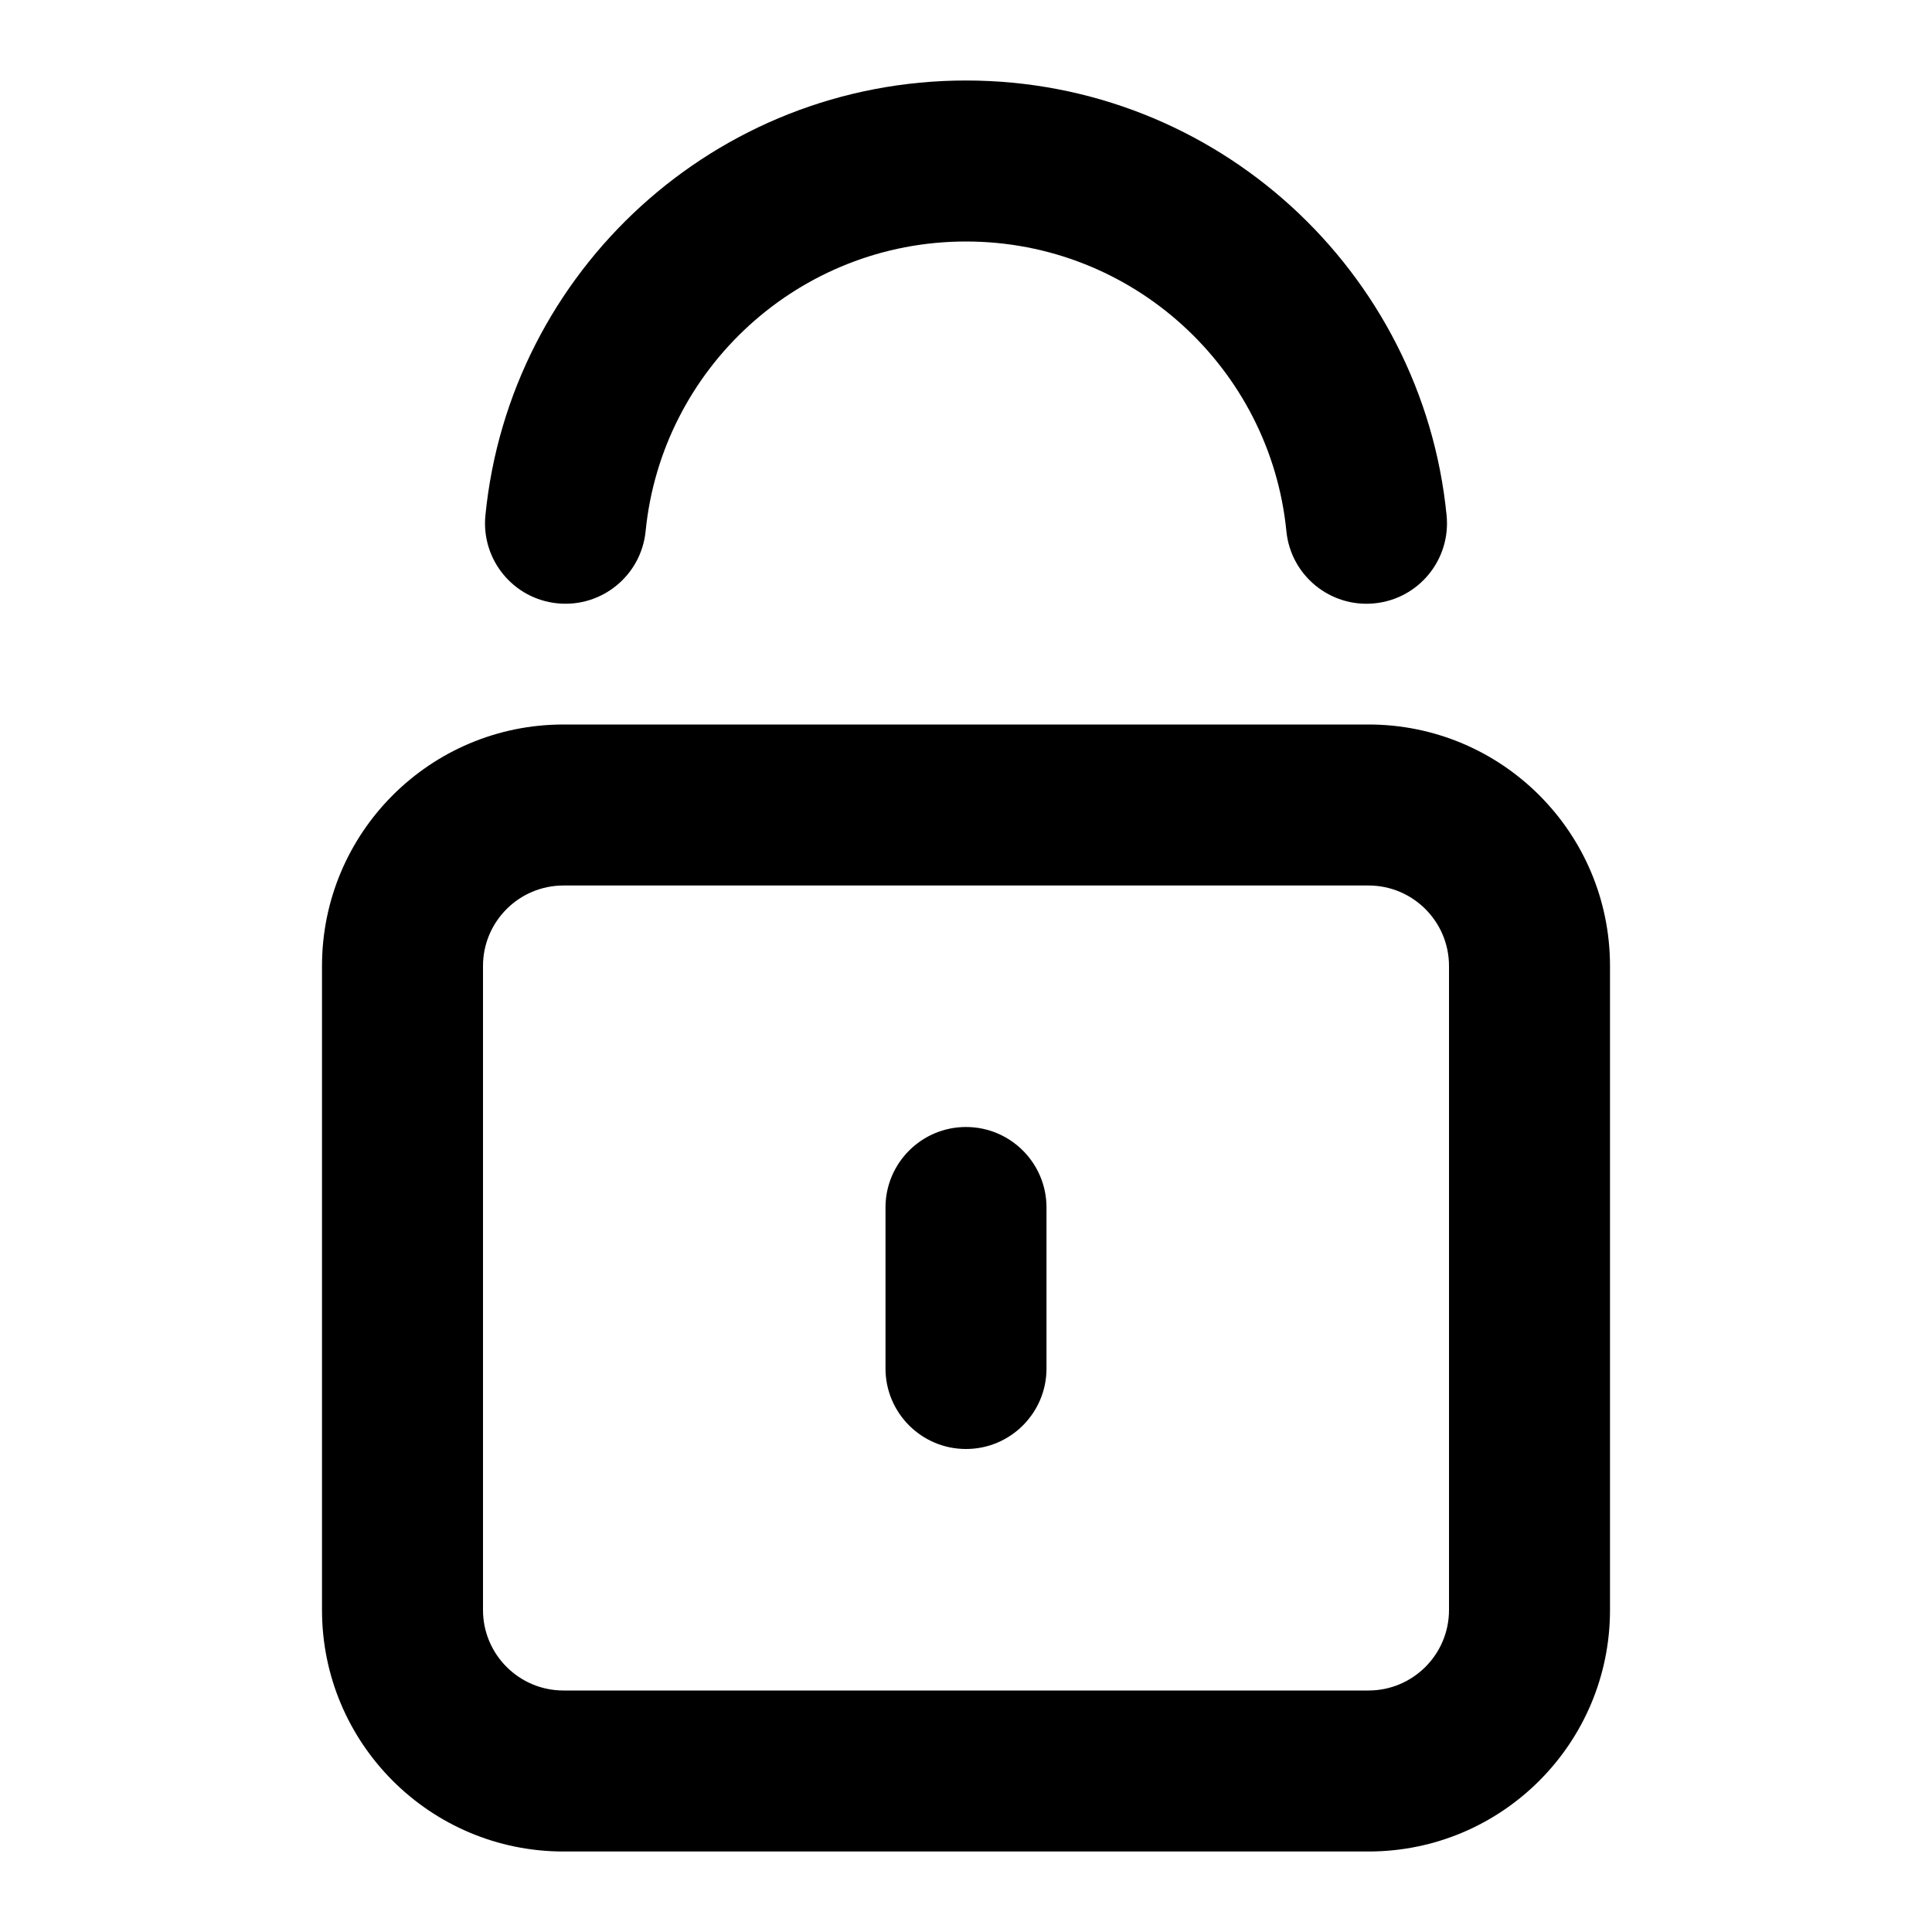 <svg xmlns="http://www.w3.org/2000/svg" viewBox="0 0 24 24"><path fill-rule="evenodd" d="M12 3c-2.074 0-3.78 1.579-3.98 3.599-.055.55-.545.95-1.094.896-.55-.054-.951-.544-.896-1.094.3-3.033 2.858-5.401 5.97-5.401 3.112 0 5.67 2.368 5.97 5.401.055.55-.346 1.04-.896 1.094-.55.055-1.04-.347-1.094-.896-.2-2.02-1.907-3.599-3.98-3.599Z" clip-rule="evenodd"/><path fill-rule="evenodd" d="M4 12c0-1.657 1.343-3 3-3h10c1.657 0 3 1.343 3 3v8c0 1.657-1.343 3-3 3h-10c-1.657 0-3-1.343-3-3v-8Zm3-1c-.552 0-1 .448-1 1v8c0 .552.448 1 1 1h10c.552 0 1-.448 1-1v-8c0-.552-.448-1-1-1h-10Z" clip-rule="evenodd"/><path fill-rule="evenodd" d="M12 14c.552 0 1 .448 1 1v2c0 .552-.448 1-1 1s-1-.448-1-1v-2c0-.552.448-1 1-1Z" clip-rule="evenodd"/></svg>